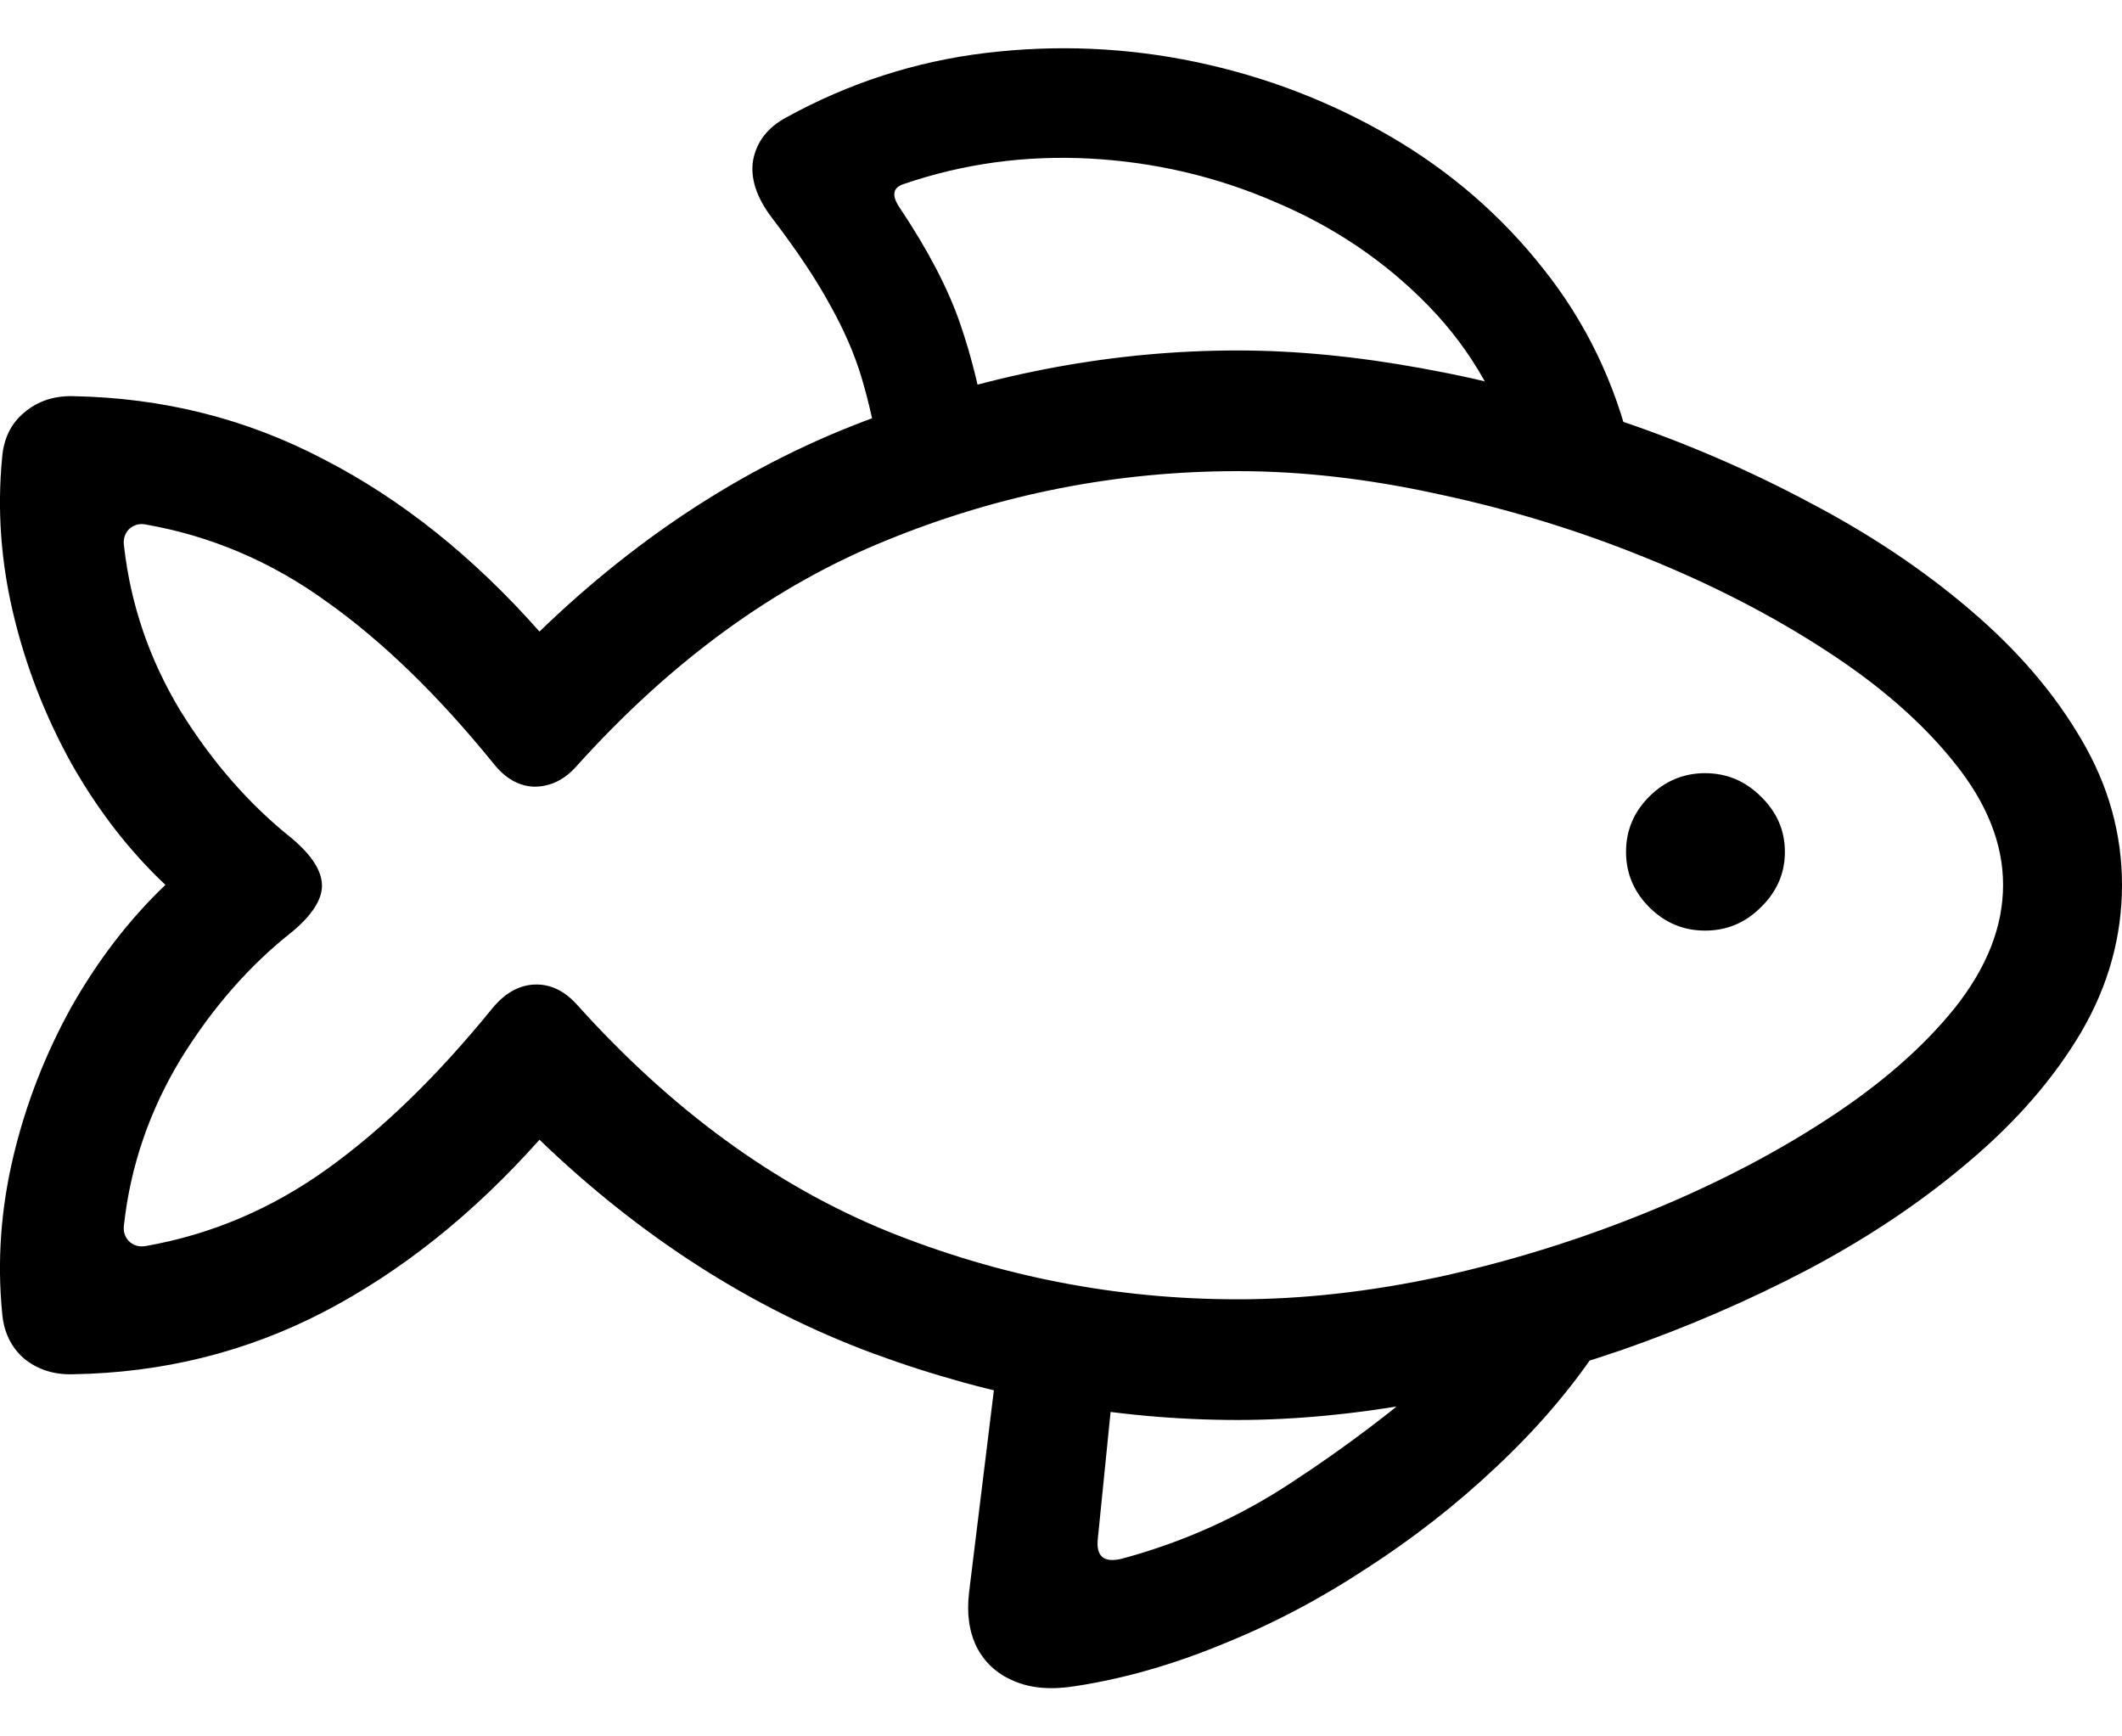 <svg
	color="rgb(0, 0, 0)"
	viewBox="0 0 22 18"
	fill="none"
	xmlns="http://www.w3.org/2000/svg"
>
	<path
		d="M9.119 4.737L10.235 4.511C10.172 4.102 10.079 3.716 9.954 3.354C9.829 2.991 9.621 2.592 9.33 2.157C9.241 2.028 9.254 1.945 9.369 1.908C9.988 1.696 10.633 1.608 11.304 1.644C11.975 1.681 12.614 1.831 13.223 2.095C13.836 2.354 14.367 2.714 14.814 3.175C15.262 3.636 15.571 4.185 15.743 4.822L16.913 4.682C16.747 3.973 16.442 3.341 16 2.786C15.563 2.232 15.033 1.774 14.409 1.411C13.784 1.049 13.114 0.792 12.396 0.642C11.678 0.492 10.953 0.461 10.219 0.549C9.491 0.637 8.802 0.86 8.152 1.217C7.959 1.321 7.845 1.468 7.808 1.66C7.777 1.846 7.842 2.046 8.003 2.258C8.264 2.6 8.464 2.9 8.604 3.159C8.75 3.418 8.859 3.67 8.932 3.913C9.005 4.156 9.067 4.431 9.119 4.737ZM12.833 14.72C13.431 14.72 14.071 14.658 14.752 14.534C15.438 14.409 16.122 14.231 16.804 13.998C17.49 13.759 18.143 13.477 18.762 13.151C19.386 12.819 19.94 12.446 20.424 12.032C20.913 11.618 21.298 11.172 21.579 10.696C21.86 10.214 22 9.706 22 9.173C22 8.645 21.86 8.142 21.579 7.666C21.298 7.184 20.913 6.736 20.424 6.321C19.94 5.907 19.386 5.537 18.762 5.21C18.143 4.879 17.49 4.597 16.804 4.364C16.122 4.125 15.438 3.944 14.752 3.82C14.071 3.695 13.431 3.633 12.833 3.633C11.564 3.633 10.302 3.866 9.049 4.333C7.795 4.794 6.643 5.532 5.593 6.547C4.906 5.77 4.16 5.174 3.354 4.76C2.553 4.34 1.687 4.123 0.756 4.107C0.558 4.102 0.389 4.159 0.249 4.278C0.113 4.392 0.038 4.547 0.022 4.744C-0.03 5.283 0.009 5.824 0.139 6.368C0.269 6.912 0.47 7.427 0.74 7.914C1.016 8.401 1.341 8.821 1.715 9.173C1.341 9.53 1.016 9.952 0.74 10.439C0.47 10.926 0.269 11.441 0.139 11.985C0.009 12.529 -0.03 13.07 0.022 13.609C0.038 13.806 0.113 13.964 0.249 14.083C0.389 14.197 0.558 14.252 0.756 14.246C1.687 14.231 2.553 14.016 3.354 13.601C4.16 13.182 4.906 12.586 5.593 11.815C6.643 12.825 7.795 13.563 9.049 14.029C10.302 14.49 11.564 14.72 12.833 14.72ZM12.833 13.469C11.579 13.469 10.367 13.234 9.197 12.762C8.032 12.286 6.961 11.504 5.983 10.416C5.853 10.271 5.707 10.201 5.546 10.206C5.385 10.211 5.239 10.292 5.109 10.447C4.542 11.146 3.97 11.703 3.393 12.117C2.815 12.532 2.186 12.799 1.505 12.918C1.437 12.928 1.38 12.91 1.333 12.863C1.291 12.817 1.276 12.76 1.286 12.692C1.354 12.086 1.549 11.517 1.871 10.983C2.199 10.45 2.586 10.007 3.034 9.655C3.237 9.484 3.338 9.326 3.338 9.181C3.338 9.03 3.234 8.867 3.026 8.691C2.584 8.339 2.199 7.899 1.871 7.37C1.549 6.837 1.354 6.267 1.286 5.661C1.276 5.594 1.291 5.537 1.333 5.49C1.38 5.444 1.437 5.425 1.505 5.436C2.186 5.555 2.813 5.822 3.385 6.236C3.962 6.645 4.537 7.202 5.109 7.906C5.234 8.067 5.377 8.15 5.538 8.155C5.705 8.155 5.85 8.085 5.975 7.945C6.958 6.852 8.032 6.07 9.197 5.599C10.367 5.122 11.579 4.884 12.833 4.884C13.498 4.884 14.195 4.964 14.924 5.125C15.652 5.28 16.362 5.498 17.053 5.778C17.745 6.057 18.369 6.378 18.926 6.741C19.488 7.104 19.935 7.495 20.268 7.914C20.601 8.329 20.767 8.748 20.767 9.173C20.767 9.603 20.601 10.027 20.268 10.447C19.935 10.861 19.488 11.25 18.926 11.613C18.369 11.975 17.745 12.296 17.053 12.576C16.362 12.856 15.652 13.076 14.924 13.236C14.195 13.392 13.498 13.469 12.833 13.469ZM17.678 9.647C17.901 9.647 18.094 9.567 18.255 9.406C18.421 9.245 18.505 9.054 18.505 8.831C18.505 8.608 18.421 8.417 18.255 8.256C18.094 8.096 17.901 8.015 17.678 8.015C17.454 8.015 17.262 8.096 17.1 8.256C16.939 8.417 16.858 8.608 16.858 8.831C16.858 9.054 16.939 9.245 17.1 9.406C17.262 9.567 17.454 9.647 17.678 9.647ZM10.375 13.835L10.047 16.507C10.021 16.725 10.047 16.914 10.126 17.074C10.209 17.235 10.336 17.352 10.508 17.424C10.685 17.502 10.9 17.52 11.155 17.478C11.655 17.401 12.162 17.256 12.677 17.043C13.192 16.836 13.688 16.575 14.167 16.259C14.65 15.948 15.098 15.598 15.509 15.21C15.92 14.826 16.268 14.422 16.554 13.998L14.947 14.192C14.458 14.617 13.941 15.008 13.395 15.365C12.854 15.723 12.266 15.987 11.631 16.158C11.444 16.204 11.361 16.134 11.382 15.948L11.577 14.013L10.375 13.835Z"
		fill="currentColor"
	/>
</svg>
